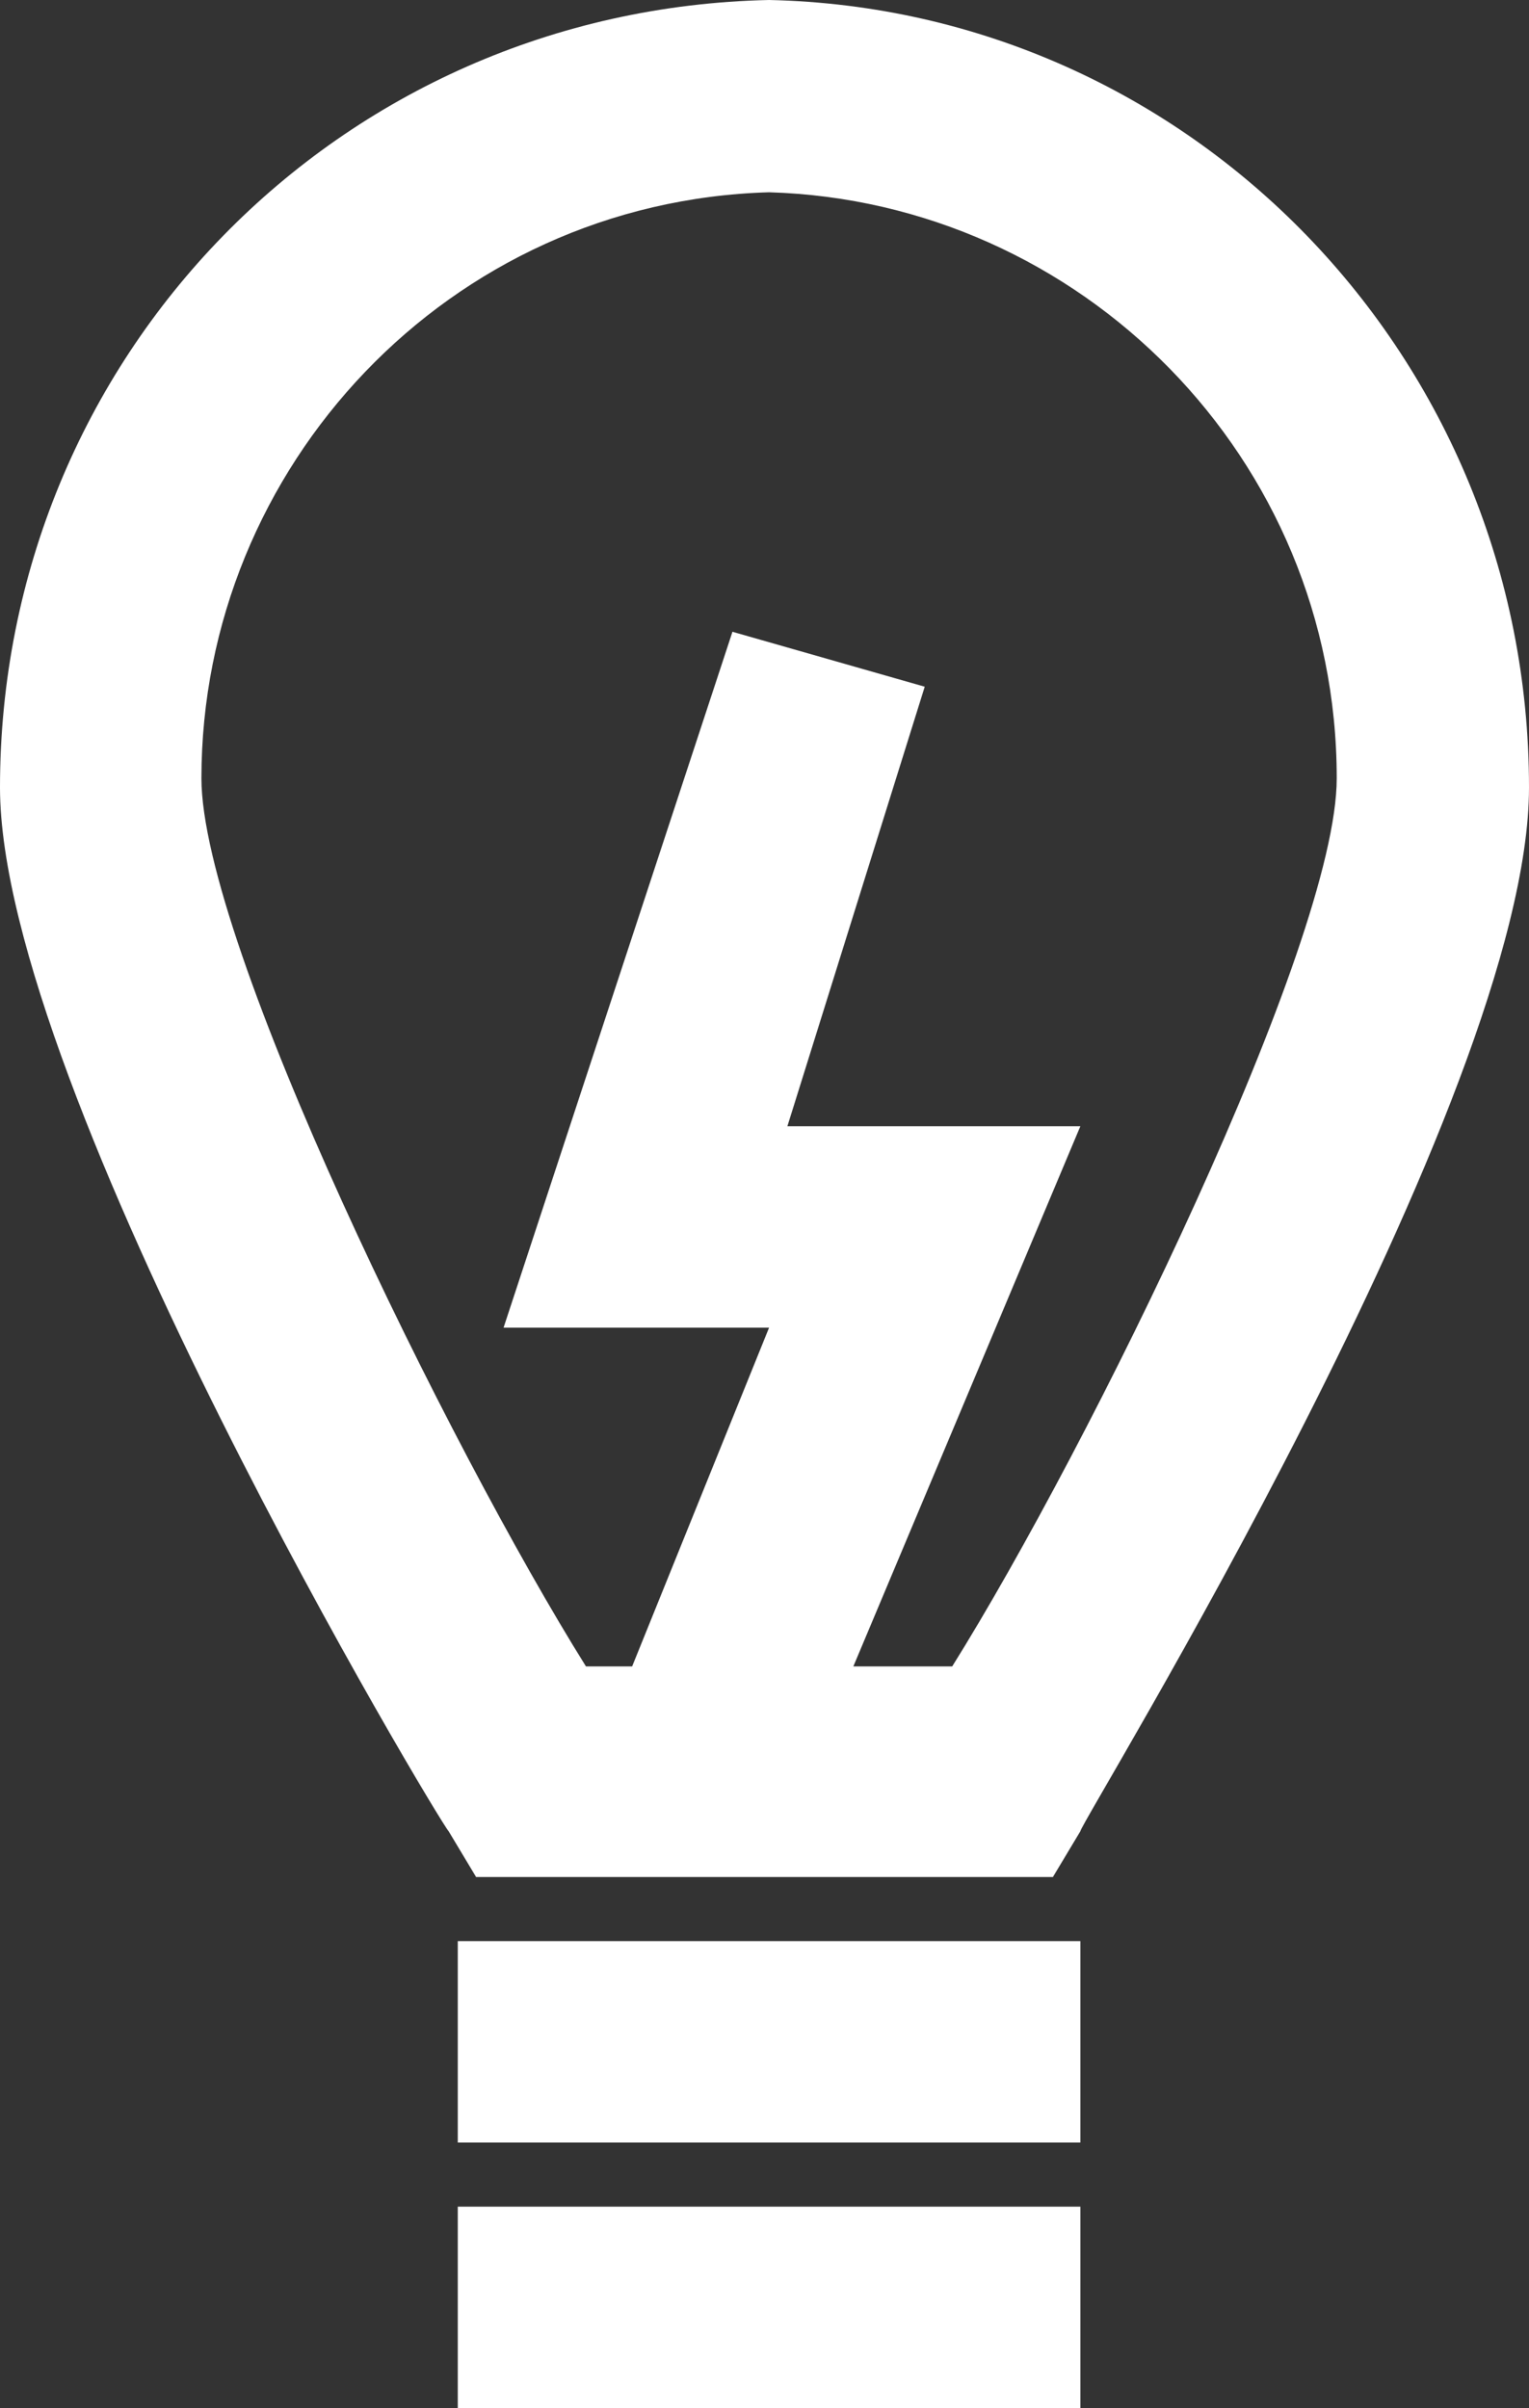<?xml version="1.0" encoding="utf-8"?>
<!-- Generator: Adobe Illustrator 26.4.1, SVG Export Plug-In . SVG Version: 6.00 Build 0)  -->
<svg version="1.1" id="Layer_1" xmlns="http://www.w3.org/2000/svg" xmlns:xlink="http://www.w3.org/1999/xlink" x="0px" y="0px"
	 viewBox="0 0 16.7 26.3" style="enable-background:new 0 0 16.7 26.3;" xml:space="preserve">
<rect x="0" y="0" width="16.7" height="26.3" fill="#333333" stroke="none"/>
<style type="text/css">
	.st0{fill:#FFFFFF;}
</style>
<g id="ICON_ARTWORK">
	<path class="st0" d="M5,24.1h6.8v2.2H5L5,24.1z M5,21.2v2.2h6.8v-2.2H5z M6.5,19.2h2.4l2.9-6.9H8.6l1.5-4.8L8,6.9l-2.5,7.6h2.9
		L6.5,19.2z M8.4,0C3.7,0.1,0,3.9,0,8.6c0,3.3,4.8,11.3,4.9,11.4l0.3,0.5h6.3l0.3-0.5c0-0.1,4.9-8,4.9-11.4C16.7,3.9,13,0.1,8.4,0z
		 M6.4,18.2c-1.5-2.4-4.2-7.9-4.2-9.7c0-3.4,2.7-6.3,6.2-6.4c3.4,0.1,6.2,2.9,6.2,6.4c0,1.8-2.7,7.3-4.2,9.7L6.4,18.2z"/>
</g>
</svg>

